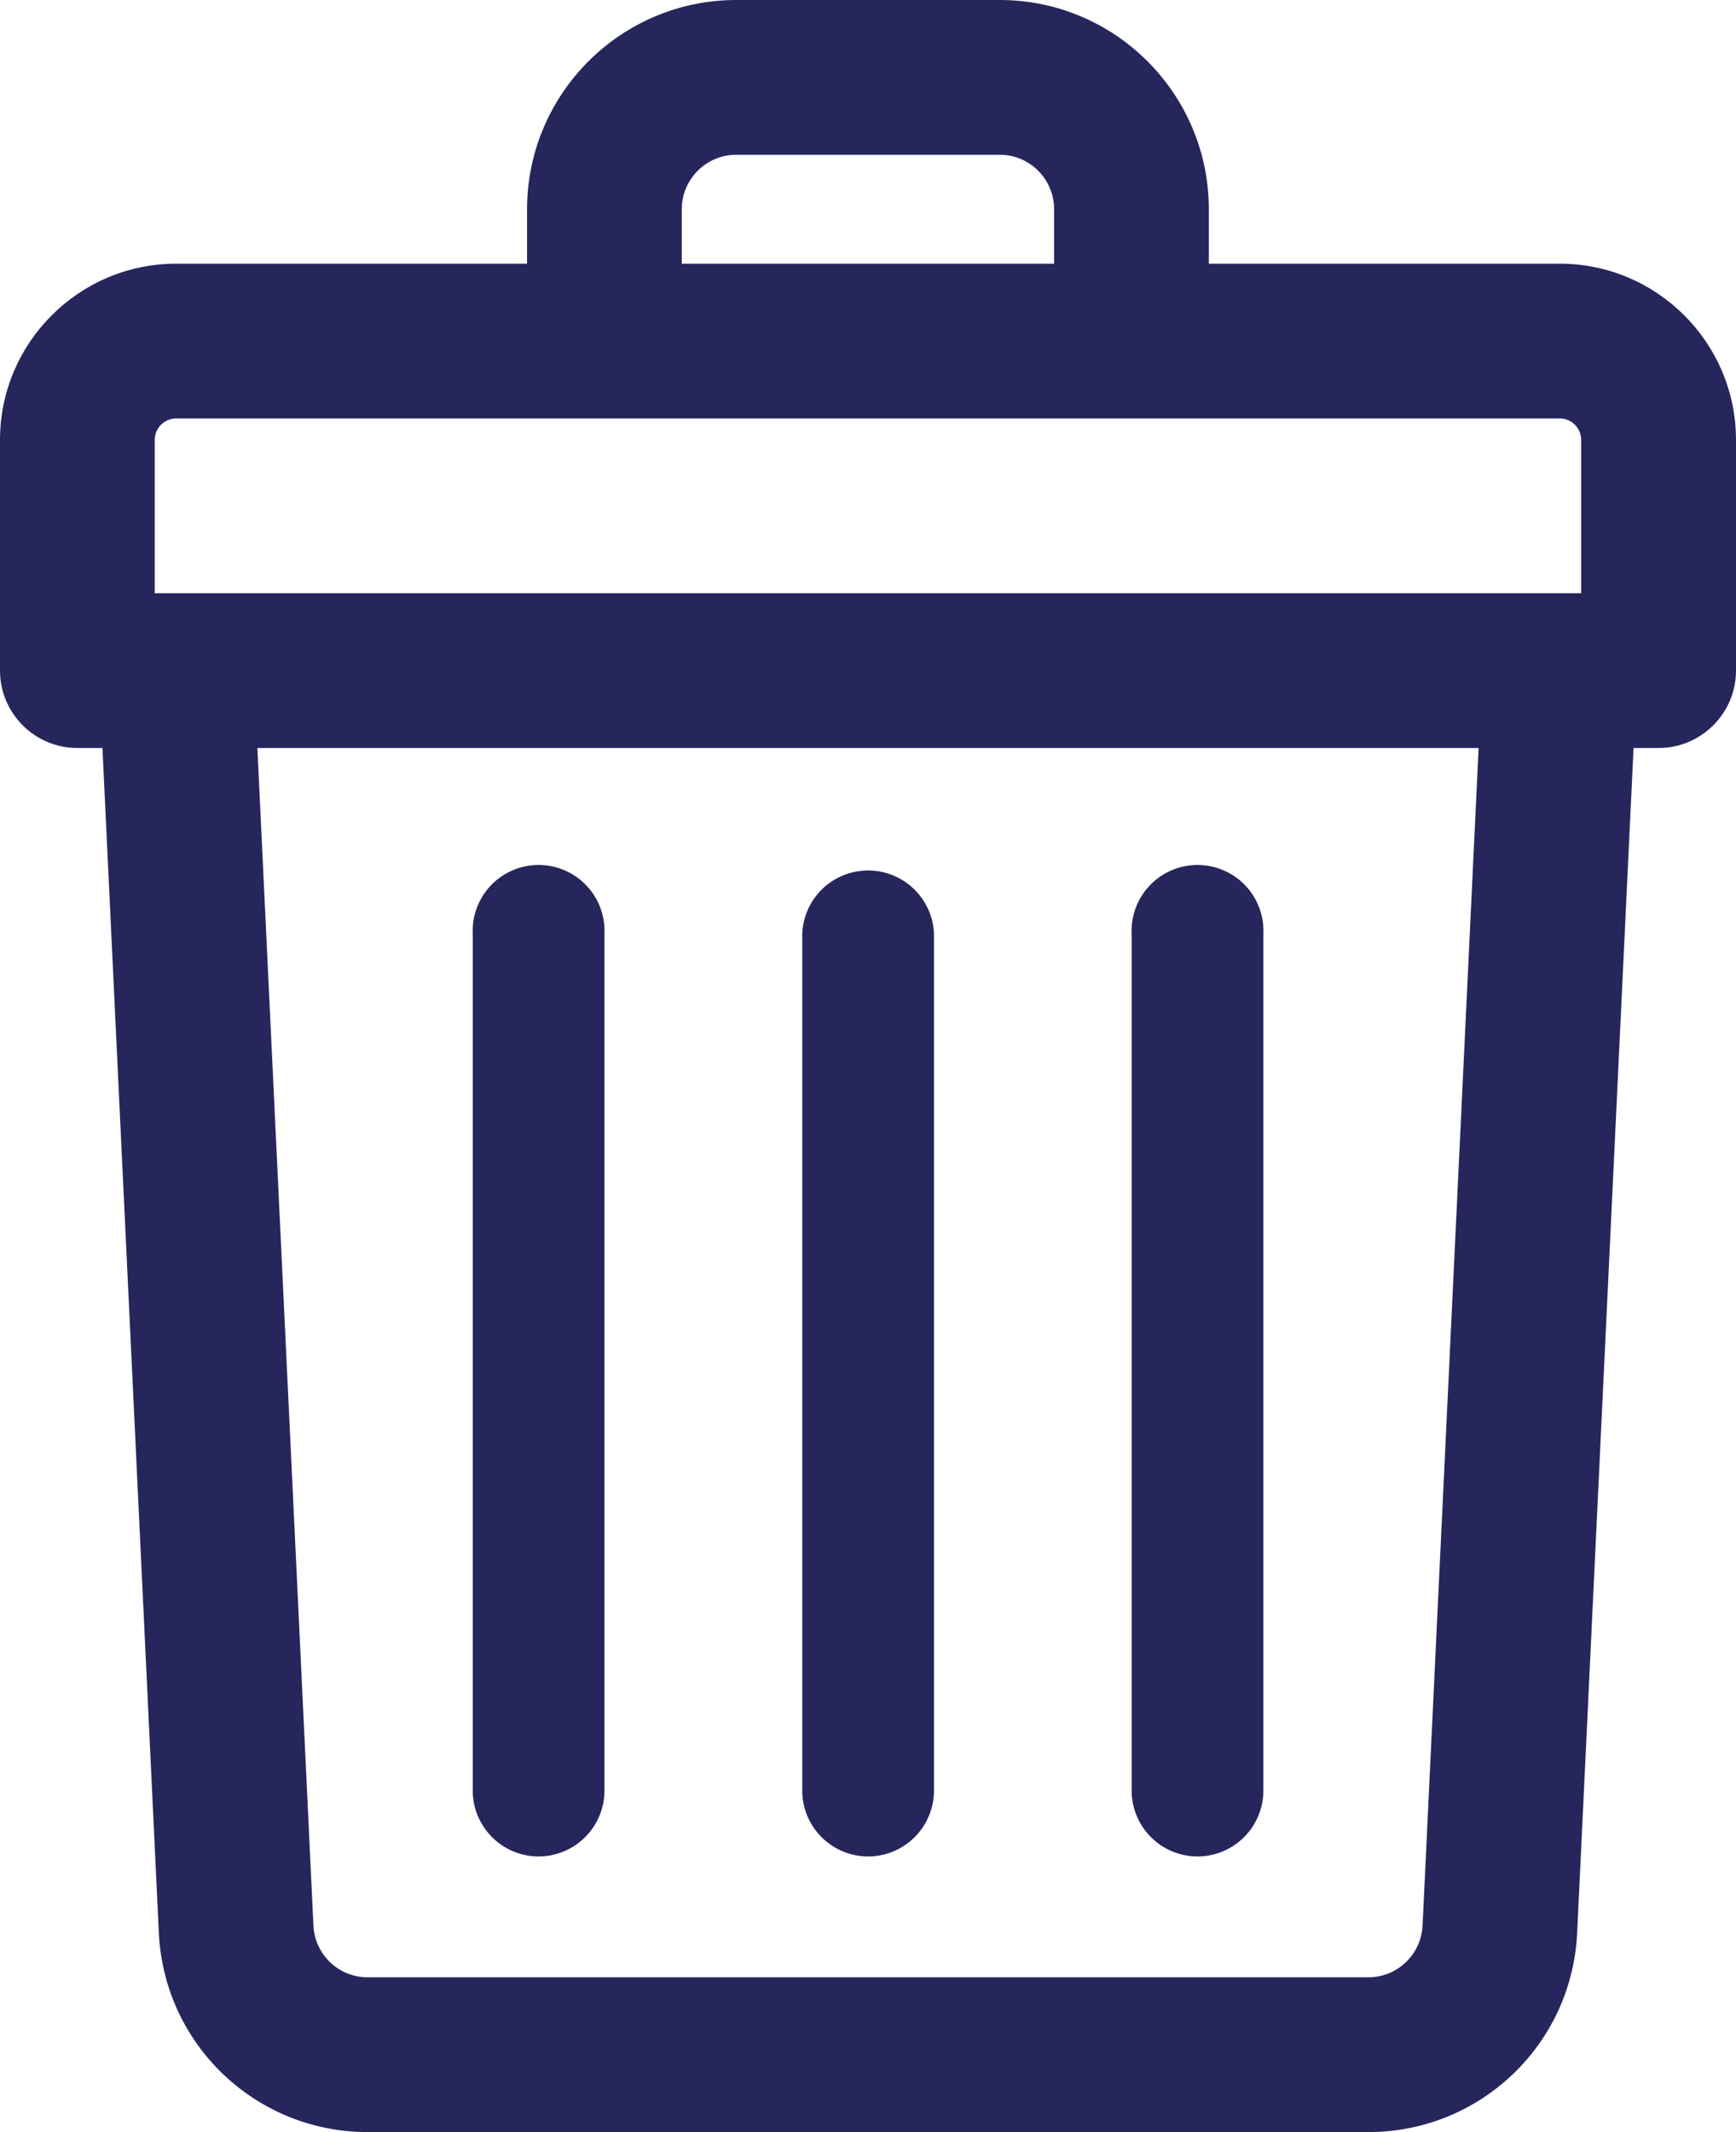 <svg xmlns="http://www.w3.org/2000/svg" width="15.115" height="18.556" viewBox="0 0 15.115 18.556">
  <g id="delete" transform="translate(-47.9 0.1)">
    <g id="Path_1795" data-name="Path 1795" fill="#26265d">
      <path d="M 59.813 18.406 L 51.102 18.406 C 50.155 18.406 49.378 17.666 49.333 16.72 L 48.839 6.36 L 48.574 6.36 C 48.23 6.36 47.95 6.08 47.95 5.736 L 47.95 3.729 C 47.95 2.91 48.616 2.245 49.434 2.245 L 52.539 2.245 L 52.539 1.721 C 52.539 0.744 53.334 -0.05 54.31 -0.05 L 56.605 -0.05 C 57.581 -0.05 58.375 0.744 58.375 1.721 L 58.375 2.245 L 61.481 2.245 C 62.299 2.245 62.965 2.91 62.965 3.729 L 62.965 5.736 C 62.965 6.08 62.685 6.36 62.341 6.36 L 62.075 6.36 L 61.582 16.72 C 61.537 17.666 60.76 18.406 59.813 18.406 Z M 50.088 6.36 L 50.579 16.66 C 50.592 16.94 50.822 17.159 51.102 17.159 L 59.813 17.159 C 60.093 17.159 60.323 16.94 60.336 16.66 L 60.826 6.36 L 50.088 6.36 Z M 49.197 5.113 L 61.717 5.113 L 61.717 3.729 C 61.717 3.598 61.611 3.492 61.481 3.492 L 49.434 3.492 C 49.304 3.492 49.197 3.598 49.197 3.729 L 49.197 5.113 Z M 53.786 2.245 L 57.128 2.245 L 57.128 1.721 C 57.128 1.432 56.893 1.197 56.605 1.197 L 54.31 1.197 C 54.021 1.197 53.786 1.432 53.786 1.721 L 53.786 2.245 Z" stroke="none"/>
      <path d="M 54.31 1.9073486328125e-06 C 53.361 1.9073486328125e-06 52.589 0.772 52.589 1.721 L 52.589 2.295 L 49.434 2.295 C 48.643 2.295 48 2.938 48 3.729 L 48 5.736 C 48 6.053 48.257 6.31 48.574 6.31 L 48.887 6.31 L 49.383 16.717 C 49.426 17.636 50.182 18.356 51.102 18.356 L 59.813 18.356 C 60.733 18.356 61.488 17.636 61.532 16.717 L 62.027 6.31 L 62.341 6.31 C 62.658 6.31 62.915 6.053 62.915 5.736 L 62.915 3.729 C 62.915 2.938 62.271 2.295 61.481 2.295 L 58.325 2.295 L 58.325 1.721 C 58.325 0.772 57.553 1.9073486328125e-06 56.605 1.9073486328125e-06 L 54.31 1.9073486328125e-06 M 57.178 2.295 L 53.736 2.295 L 53.736 1.721 C 53.736 1.405 53.994 1.147 54.31 1.147 L 56.605 1.147 C 56.921 1.147 57.178 1.405 57.178 1.721 L 57.178 2.295 M 61.767 5.163 C 61.591 5.163 49.88 5.163 49.147 5.163 L 49.147 3.729 C 49.147 3.571 49.276 3.442 49.434 3.442 L 61.481 3.442 C 61.639 3.442 61.767 3.571 61.767 3.729 L 61.767 5.163 M 50.036 6.31 L 60.879 6.31 L 60.386 16.663 C 60.371 16.969 60.12 17.209 59.813 17.209 L 51.102 17.209 C 50.795 17.209 50.543 16.969 50.529 16.663 L 50.036 6.31 M 54.31 -0.1 L 56.605 -0.1 C 57.609 -0.1 58.425 0.717 58.425 1.721 L 58.425 2.195 L 61.481 2.195 C 62.326 2.195 63.015 2.883 63.015 3.729 L 63.015 5.736 C 63.015 6.108 62.712 6.41 62.341 6.41 L 62.123 6.41 L 61.632 16.722 C 61.586 17.695 60.787 18.456 59.813 18.456 L 51.102 18.456 C 50.128 18.456 49.329 17.695 49.283 16.722 L 48.792 6.41 L 48.574 6.41 C 48.202 6.41 47.9 6.108 47.9 5.736 L 47.9 3.729 C 47.9 2.883 48.588 2.195 49.434 2.195 L 52.489 2.195 L 52.489 1.721 C 52.489 0.717 53.306 -0.1 54.31 -0.1 Z M 57.078 2.195 L 57.078 1.721 C 57.078 1.46 56.866 1.247 56.605 1.247 L 54.31 1.247 C 54.049 1.247 53.836 1.46 53.836 1.721 L 53.836 2.195 L 57.078 2.195 Z M 61.667 5.063 L 61.667 3.729 C 61.667 3.626 61.584 3.542 61.481 3.542 L 49.434 3.542 C 49.331 3.542 49.247 3.626 49.247 3.729 L 49.247 5.063 L 61.667 5.063 Z M 60.774 6.41 L 50.141 6.41 L 50.629 16.658 C 50.641 16.911 50.848 17.109 51.102 17.109 L 59.813 17.109 C 60.066 17.109 60.274 16.911 60.286 16.658 L 60.774 6.41 Z" stroke="none" fill="#26265d"/>
    </g>
    <path id="Path_1796" data-name="Path 1796" d="M240.574,216.6a.574.574,0,0,0,.574-.574v-7.457a.574.574,0,0,0-1.147,0v7.457A.574.574,0,0,0,240.574,216.6Z" transform="translate(-185.116 -200.543)" fill="#26265d"/>
    <path id="Path_1797" data-name="Path 1797" d="M320.574,216.6a.574.574,0,0,0,.574-.574v-7.457a.574.574,0,1,0-1.147,0v7.457A.574.574,0,0,0,320.574,216.6Z" transform="translate(-262.248 -200.543)" fill="#26265d"/>
    <path id="Path_1798" data-name="Path 1798" d="M160.574,216.6a.574.574,0,0,0,.574-.574v-7.457a.574.574,0,1,0-1.147,0v7.457A.574.574,0,0,0,160.574,216.6Z" transform="translate(-107.985 -200.543)" fill="#26265d"/>
  </g>
</svg>
